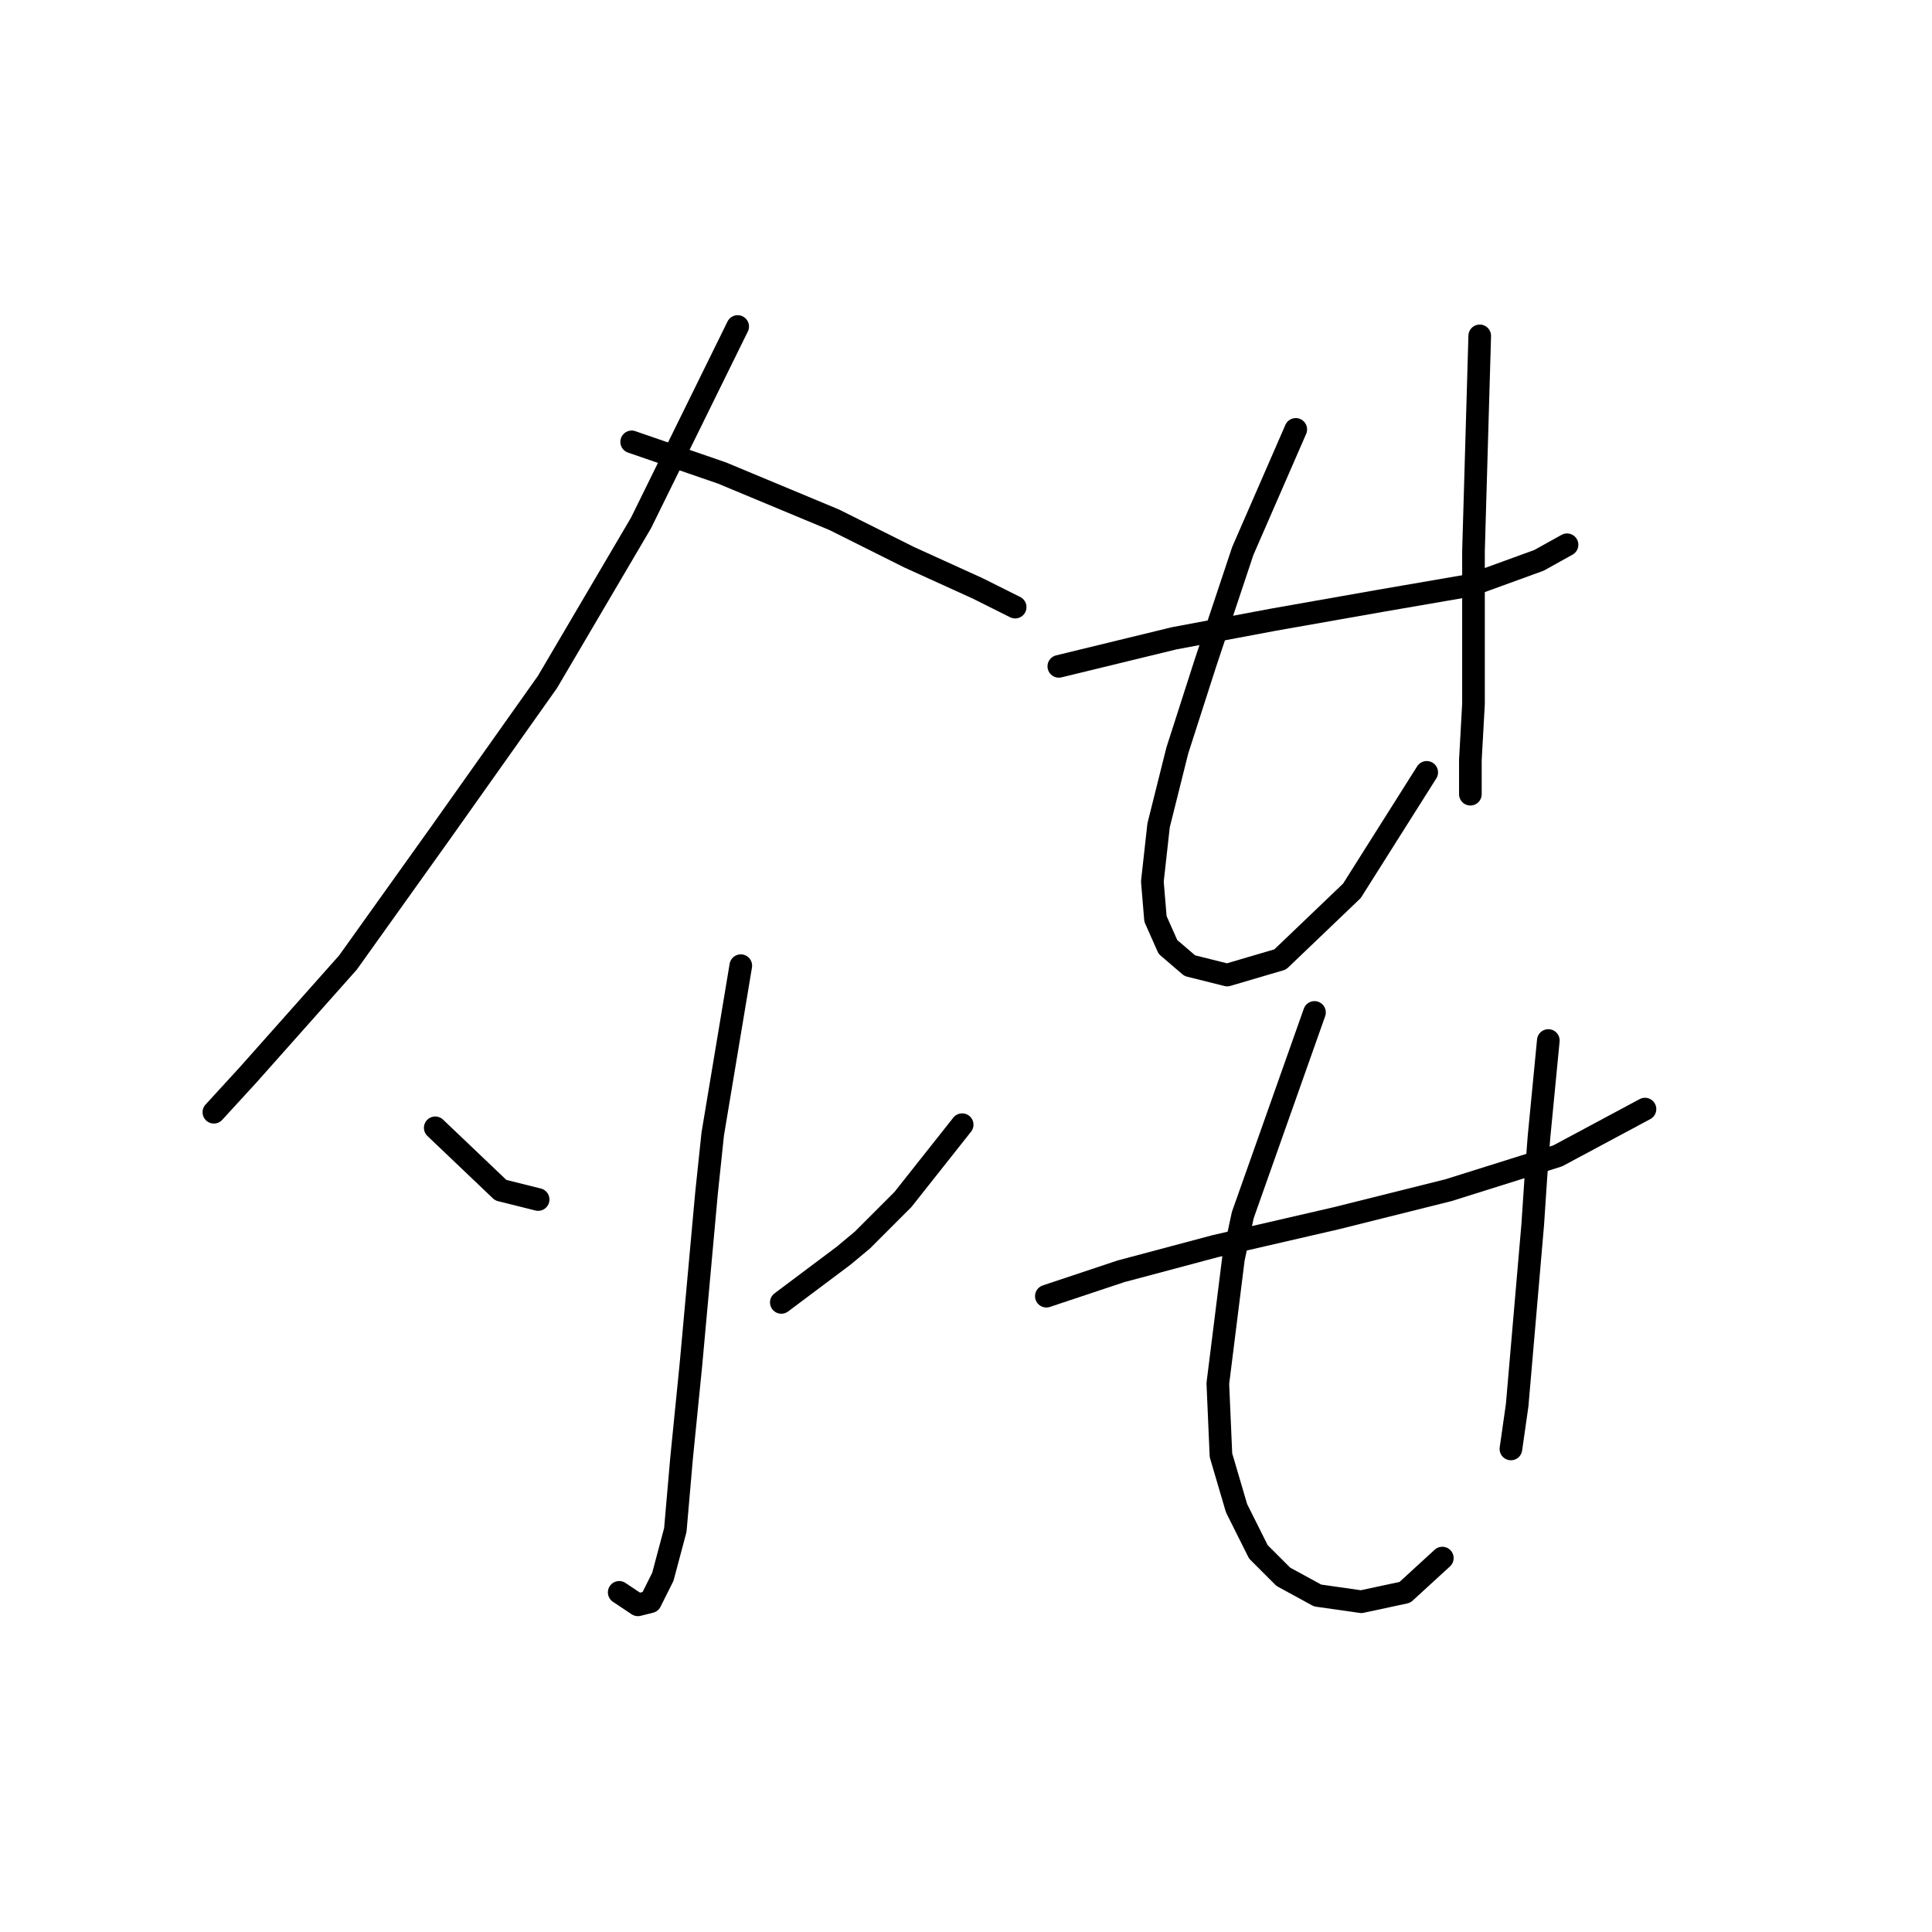 <?xml version="1.0" standalone="no"?>
    <svg width="256" height="256" xmlns="http://www.w3.org/2000/svg" version="1.1">
    <polyline stroke="black" stroke-width="3" stroke-linecap="round" fill="transparent" stroke-linejoin="round" points="97.746 43.265 84.939 69.292 72.545 90.362 58.498 110.193 46.104 127.544 36.189 138.699 32.884 142.417 28.339 147.375 28.339 147.375 " />
        <polyline stroke="black" stroke-width="3" stroke-linecap="round" fill="transparent" stroke-linejoin="round" points="83.7 58.551 95.681 62.682 100.638 64.748 110.553 68.879 120.469 73.837 129.558 77.968 134.515 80.447 134.515 80.447 " />
        <polyline stroke="black" stroke-width="3" stroke-linecap="round" fill="transparent" stroke-linejoin="round" points="98.159 127.957 94.441 150.267 93.615 158.116 91.549 180.839 90.31 193.233 89.483 202.735 87.831 208.932 86.178 212.237 84.526 212.65 82.047 210.997 82.047 210.997 " />
        <polyline stroke="black" stroke-width="3" stroke-linecap="round" fill="transparent" stroke-linejoin="round" points="57.672 149.44 66.348 157.703 71.306 158.942 71.306 158.942 " />
        <polyline stroke="black" stroke-width="3" stroke-linecap="round" fill="transparent" stroke-linejoin="round" points="127.492 149.027 119.642 158.942 114.272 164.313 111.793 166.379 103.53 172.576 103.53 172.576 " />
        <polyline stroke="black" stroke-width="3" stroke-linecap="round" fill="transparent" stroke-linejoin="round" points="140.299 88.296 155.585 84.578 162.195 83.339 168.805 82.099 182.852 79.621 194.833 77.555 203.922 74.25 207.64 72.184 207.64 72.184 " />
        <polyline stroke="black" stroke-width="3" stroke-linecap="round" fill="transparent" stroke-linejoin="round" points="171.697 56.898 164.674 73.01 159.716 87.883 155.998 99.451 153.519 109.366 152.693 116.803 153.106 121.76 154.759 125.479 157.651 127.957 162.608 129.197 169.632 127.131 179.134 118.042 189.049 102.343 189.049 102.343 " />
        <polyline stroke="black" stroke-width="3" stroke-linecap="round" fill="transparent" stroke-linejoin="round" points="196.072 44.504 195.246 73.01 195.246 83.752 195.246 93.254 194.833 100.69 194.833 105.235 194.833 105.235 " />
        <polyline stroke="black" stroke-width="3" stroke-linecap="round" fill="transparent" stroke-linejoin="round" points="138.646 171.75 148.562 168.445 160.956 165.139 177.068 161.421 191.941 157.703 206.401 153.159 217.968 146.962 217.968 146.962 " />
        <polyline stroke="black" stroke-width="3" stroke-linecap="round" fill="transparent" stroke-linejoin="round" points="174.176 134.154 164.674 161.008 163.435 166.792 161.369 183.317 161.782 192.82 163.848 199.843 166.74 205.627 170.045 208.932 174.589 211.411 180.373 212.237 186.157 210.997 191.115 206.453 191.115 206.453 " />
        <polyline stroke="black" stroke-width="3" stroke-linecap="round" fill="transparent" stroke-linejoin="round" points="205.161 137.873 203.922 150.68 203.509 156.05 203.096 162.247 201.03 186.209 200.204 191.993 200.204 191.993 " />
        </svg>